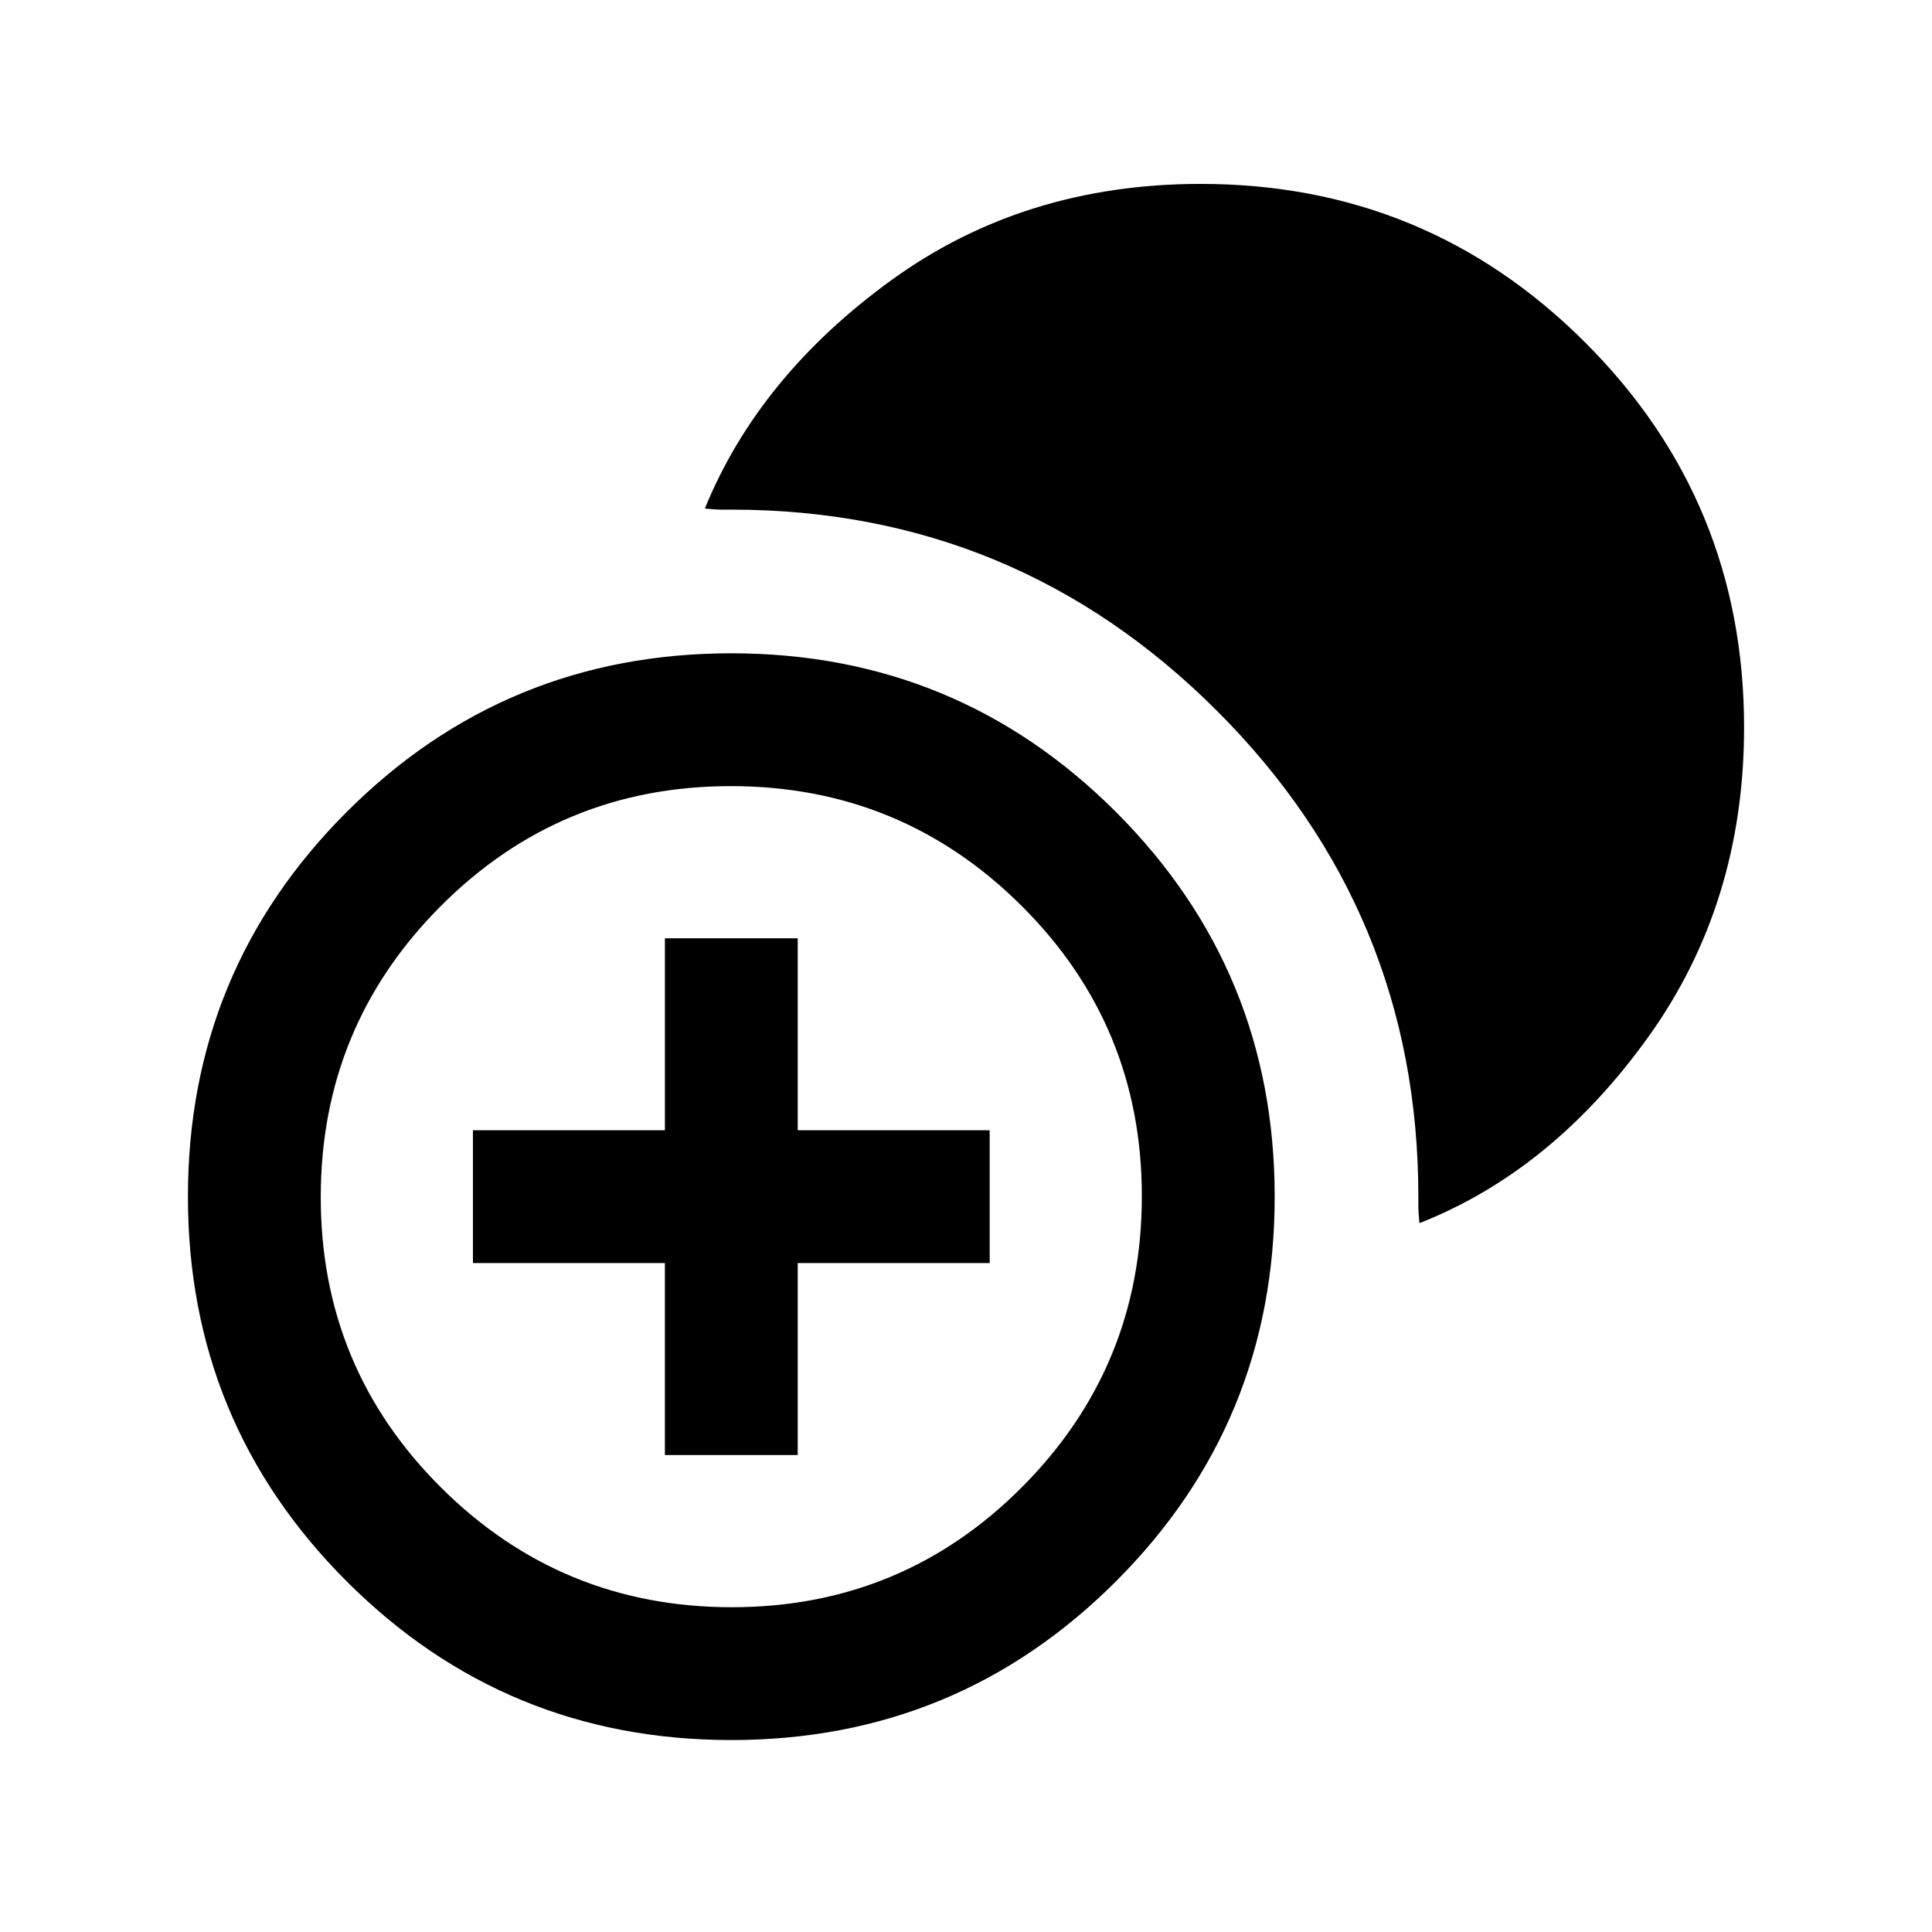<svg xmlns="http://www.w3.org/2000/svg" height="24" viewBox="0 -960 960 960" width="24"><path d="M330.38-237v-95.38H235v-66h95.38v-95.39h66v95.39h95.39v66h-95.39V-237h-66Zm33 141.62q-112.27 0-191.13-78.87-78.87-78.86-78.87-191.13 0-112.28 78.87-191.14 78.86-78.86 191.13-78.86 112.28 0 191.14 78.86 78.86 78.86 78.86 191.14 0 112.27-78.86 191.13-78.86 78.87-191.14 78.87Zm.24-66q84.76 0 144.26-59.74 59.5-59.75 59.5-144.5 0-84.76-59.74-144.26-59.74-59.5-144.5-59.5-84.76 0-144.26 59.74-59.5 59.74-59.5 144.5 0 84.76 59.74 144.26 59.75 59.5 144.5 59.5Zm341.69-190.85q-.54-5.69-.54-7.52v-5.63q0-141.35-100.02-241.37-100.02-100.02-241.37-100.02h-5.63q-1.83 0-7.52-.54 26.85-65.77 92.77-113.54 65.92-47.77 153.62-47.77 112.27 0 191.13 78.87 78.87 78.86 78.87 191.13 0 87.7-47.77 154.12t-113.54 92.27Z"/></svg>